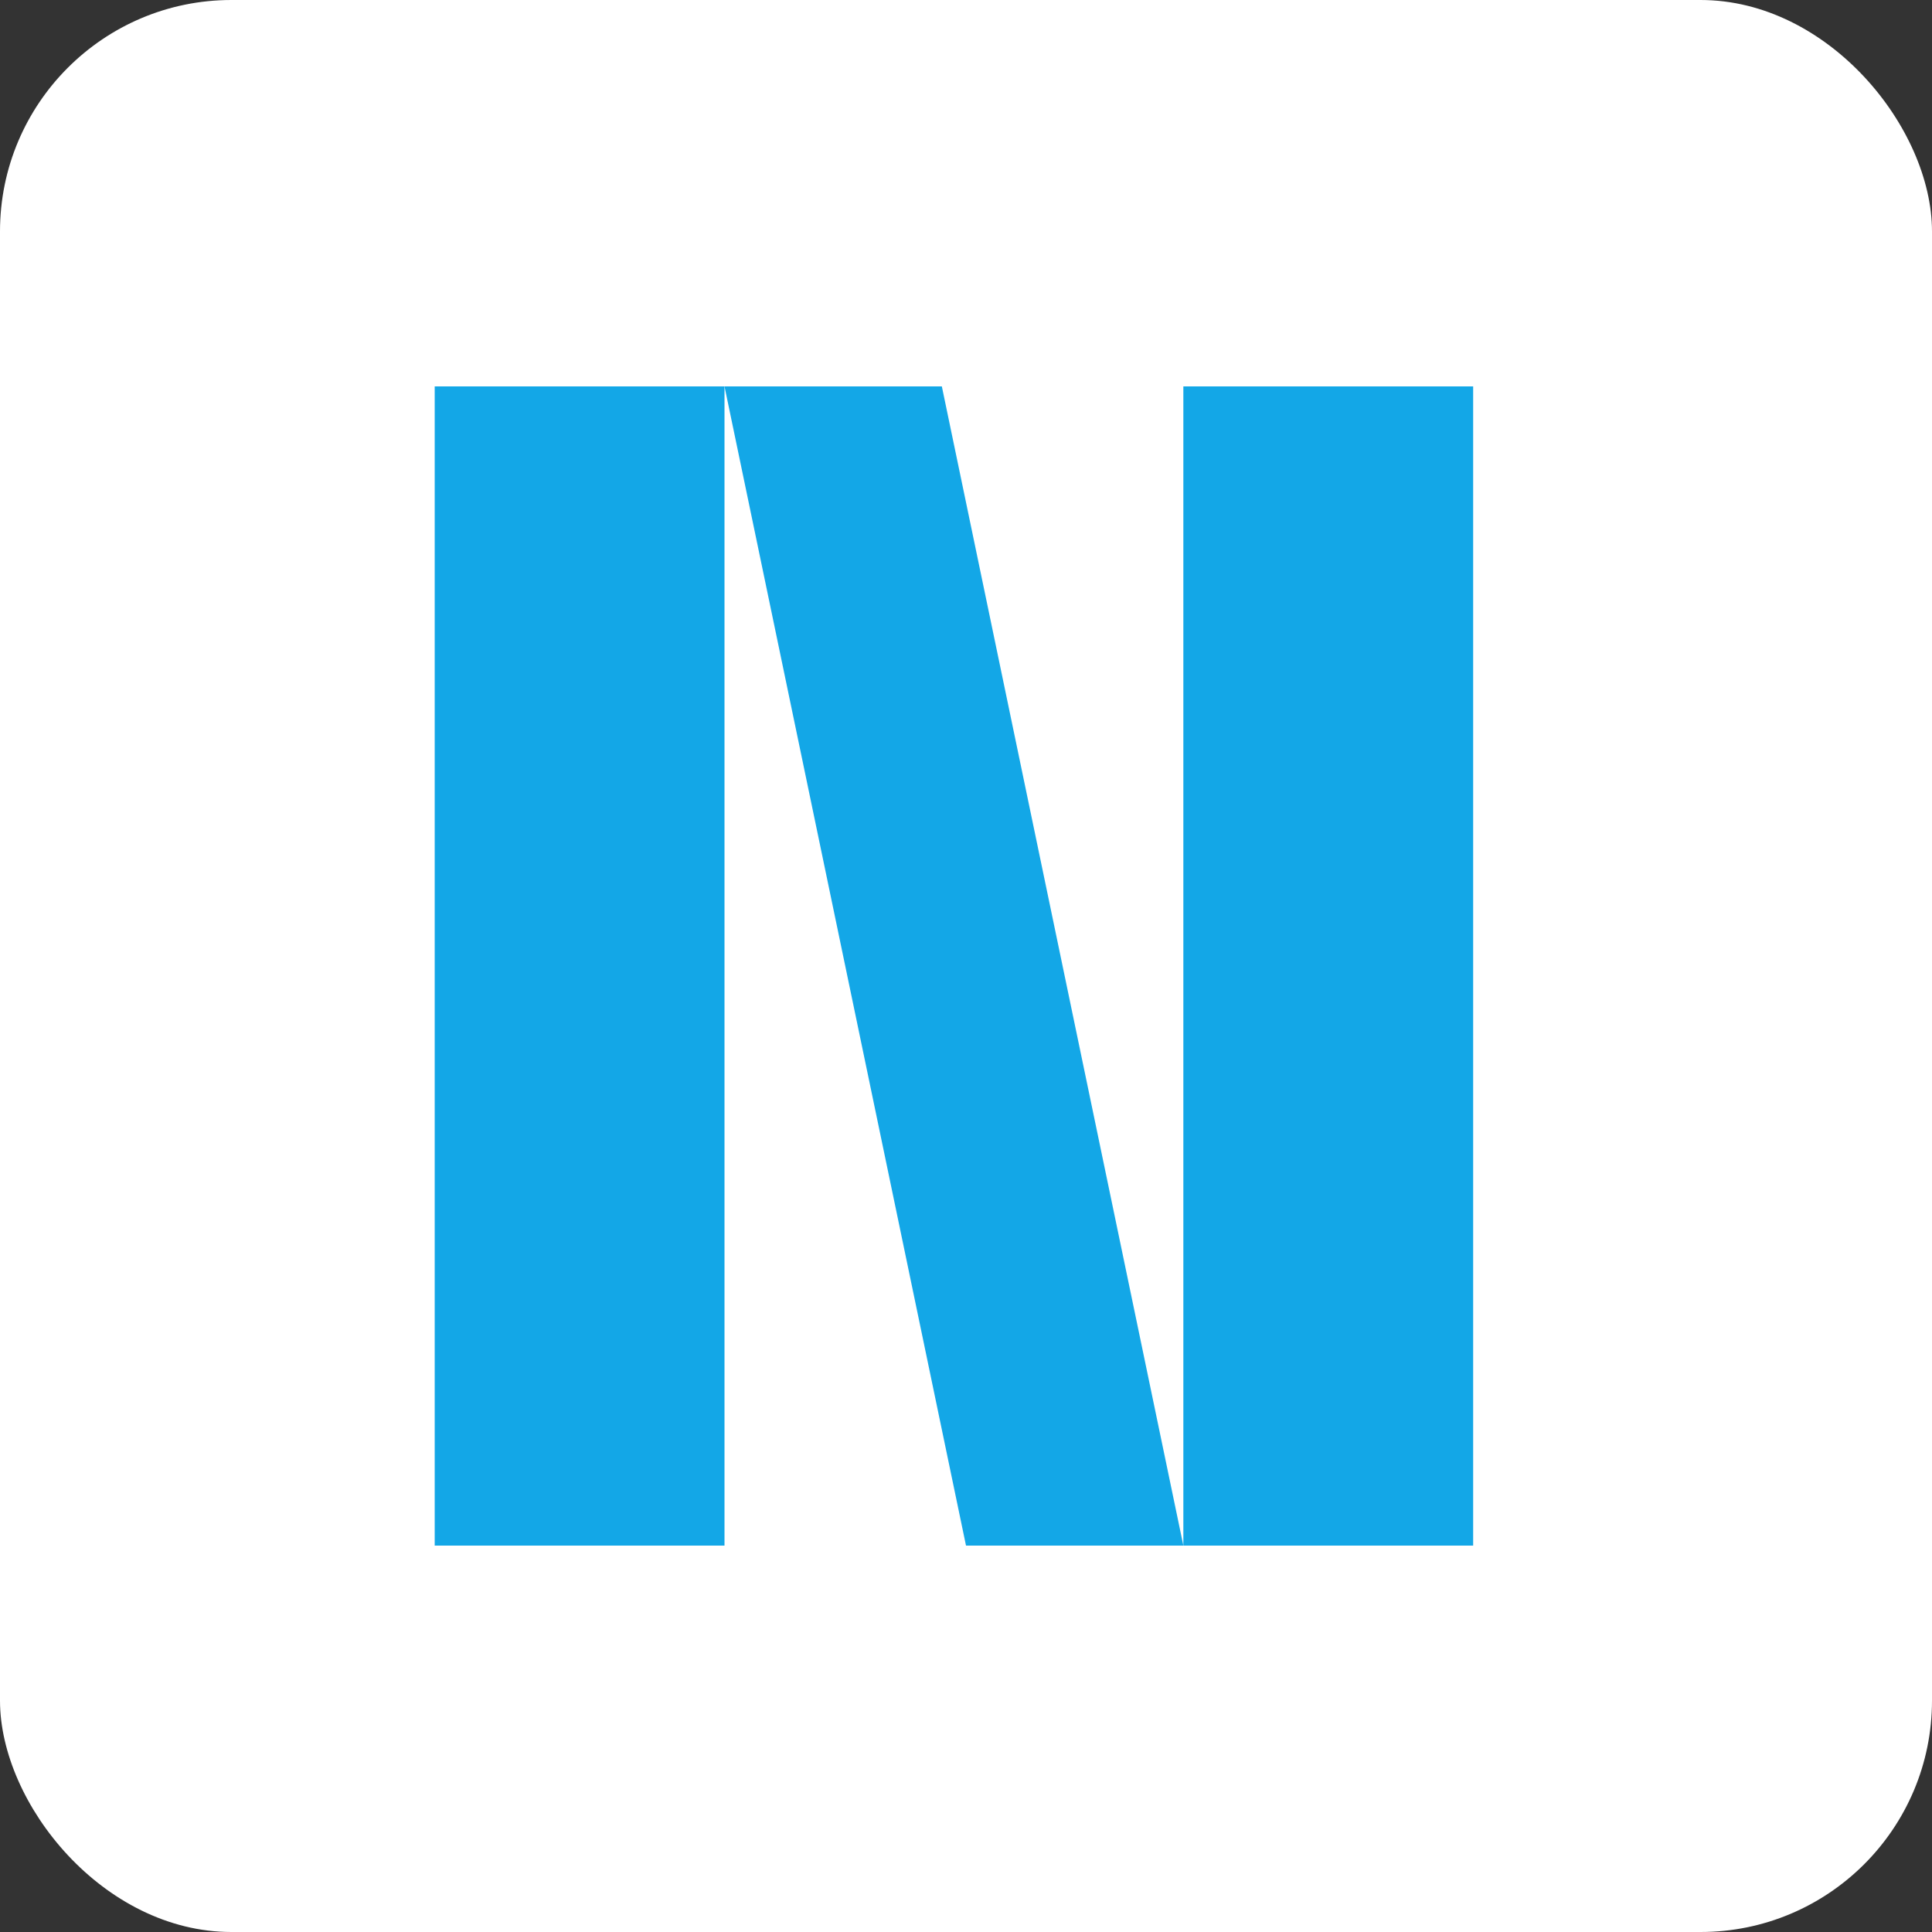 <svg width="2087" height="2087" viewBox="0 0 2087 2087" fill="none" xmlns="http://www.w3.org/2000/svg">
<rect x="0" y="0" width="2087" height="2087" fill="#333333" stroke="none"/>
<rect width="2087" height="2087" rx="250" fill="white"/>
<rect x="469.574" y="417.4" width="313.05" height="1252.2" fill="#13A7E7"/>
<rect x="1278.29" y="417.4" width="313.05" height="1252.2" fill="#13A7E7"/>
<path d="M1017.41 417.4H860.887H782.624L1043.5 1669.6H1278.29L1017.41 417.4Z" fill="#13A7E7"/>
</svg>
